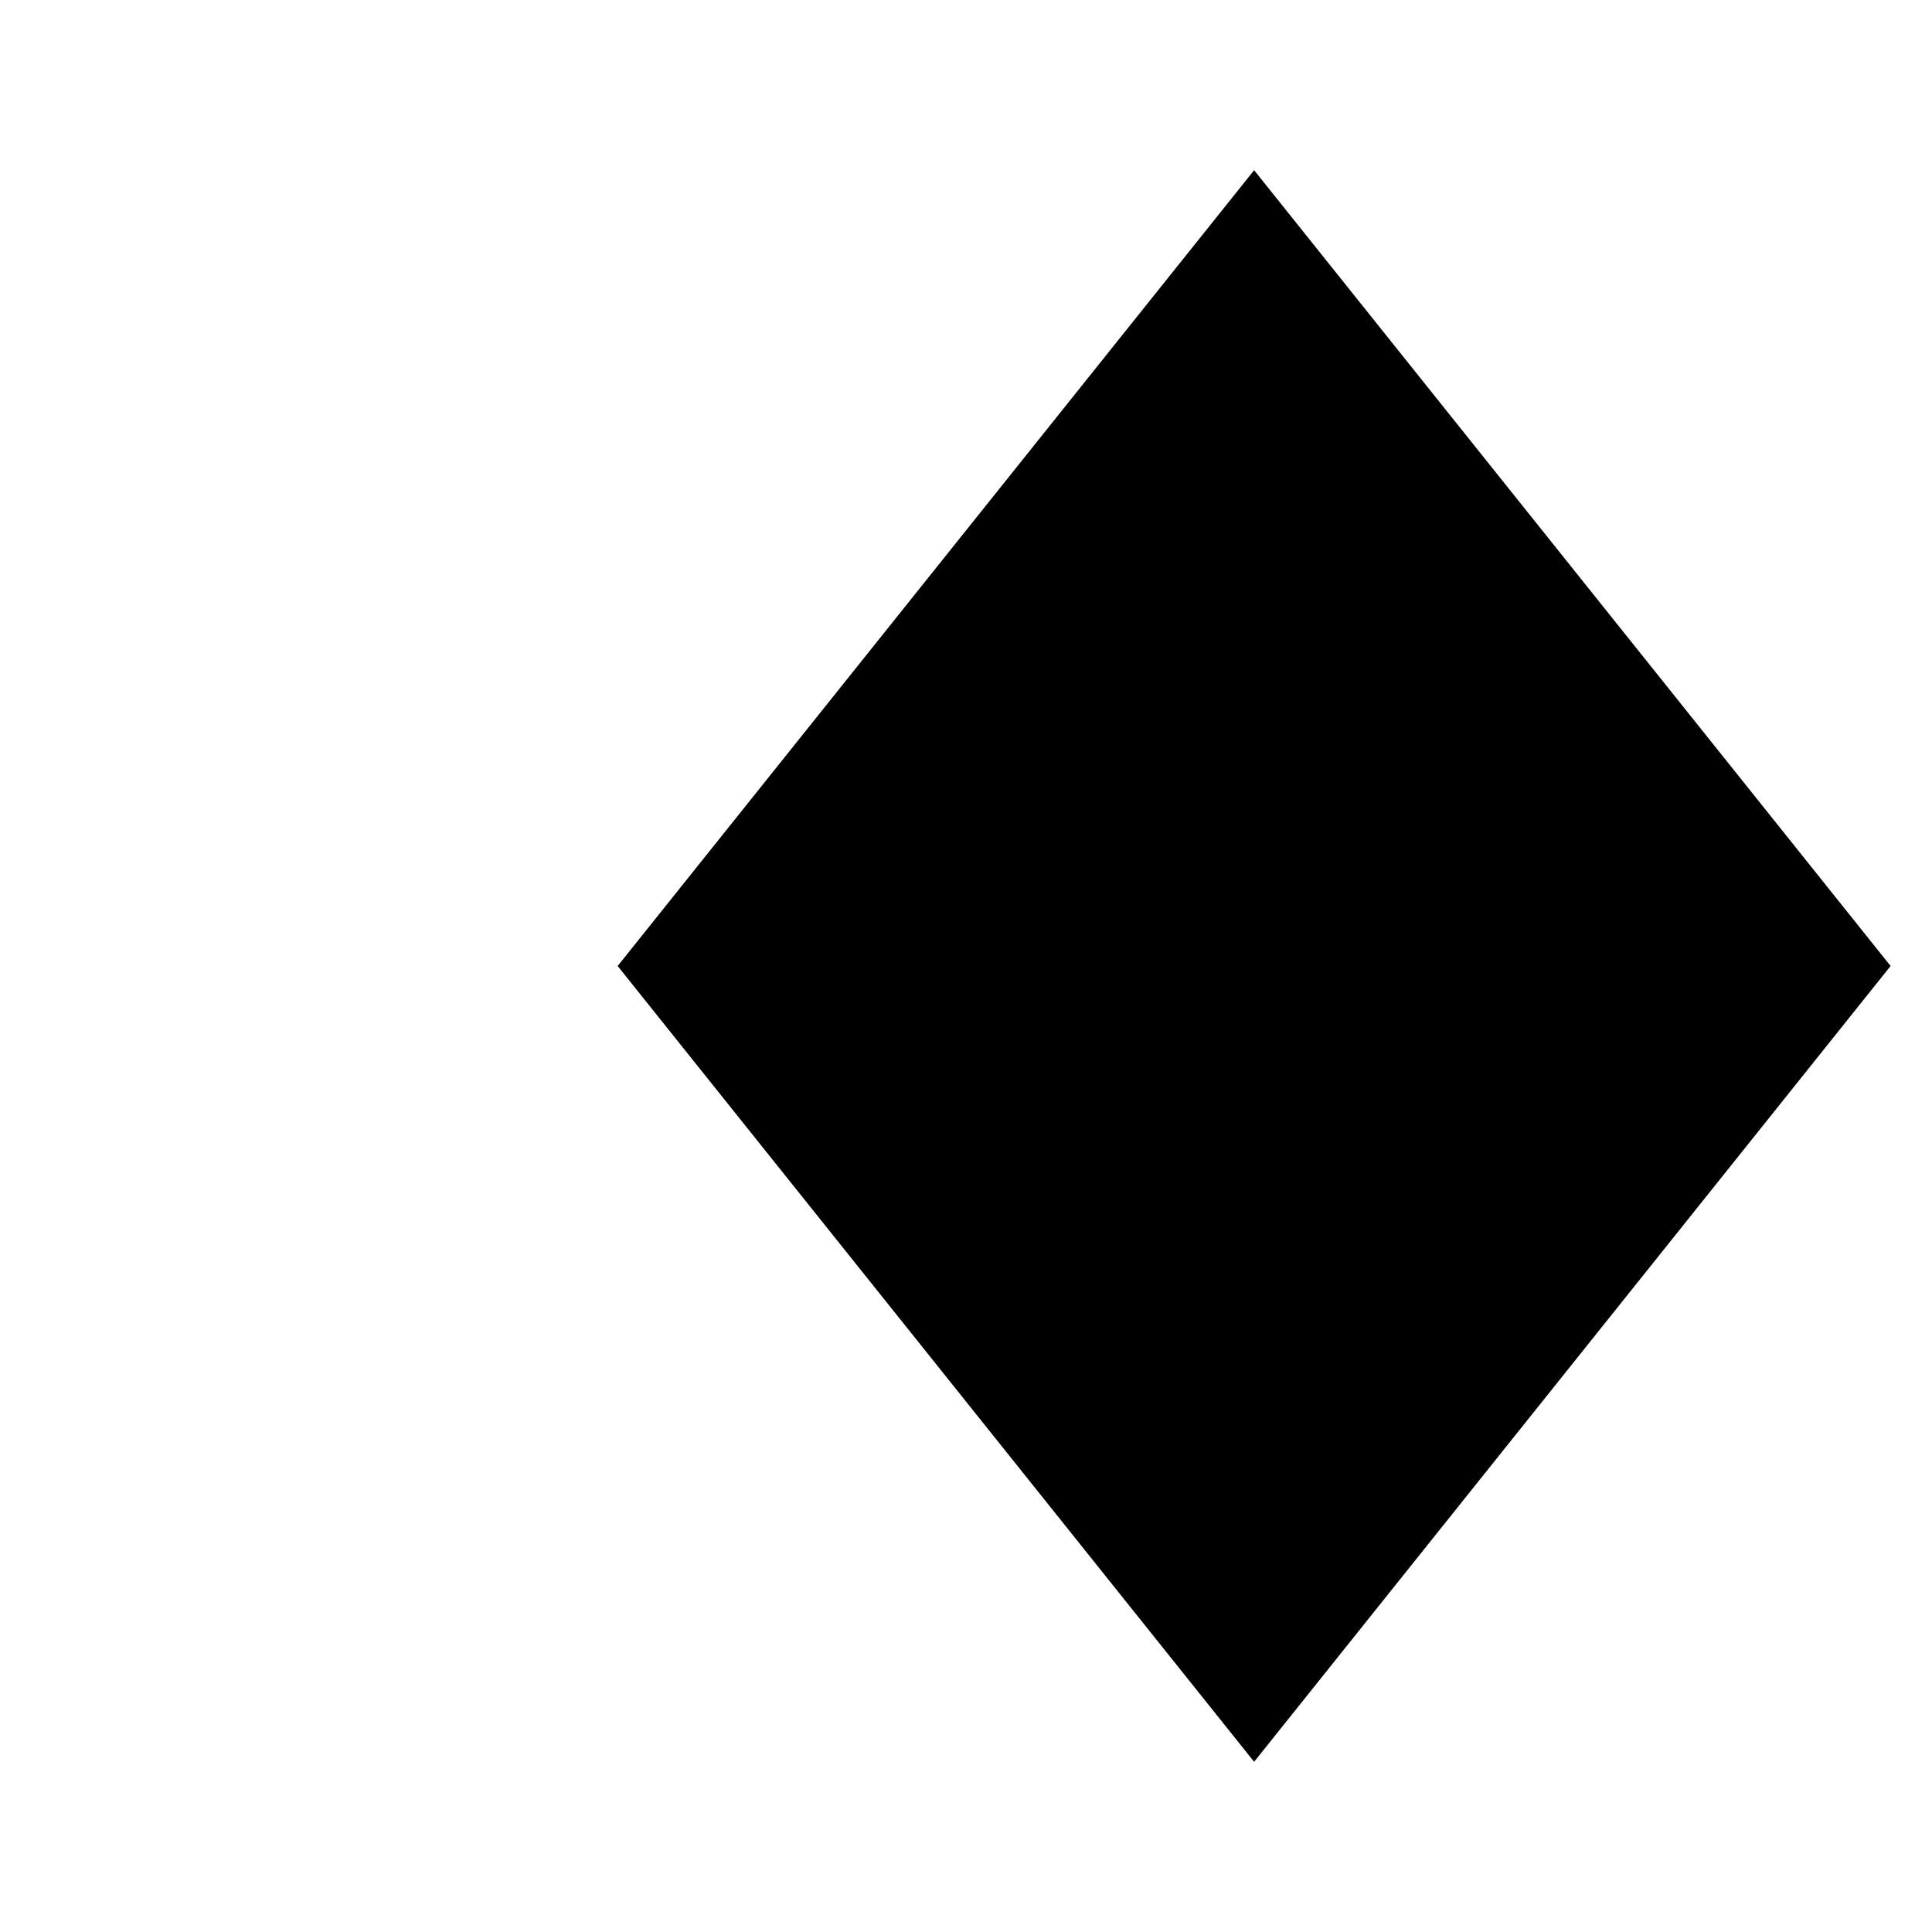 <?xml version="1.0"?>
	<svg xmlns="http://www.w3.org/2000/svg" 
		width="30" 
		height="30" 
		viewbox="0 0 30 30" 
		code="81167" 
		 transform=""
		><path d="M29.357 15L19.474 27.357 9.591 15 19.474 2.643Z"/>
	</svg>
	